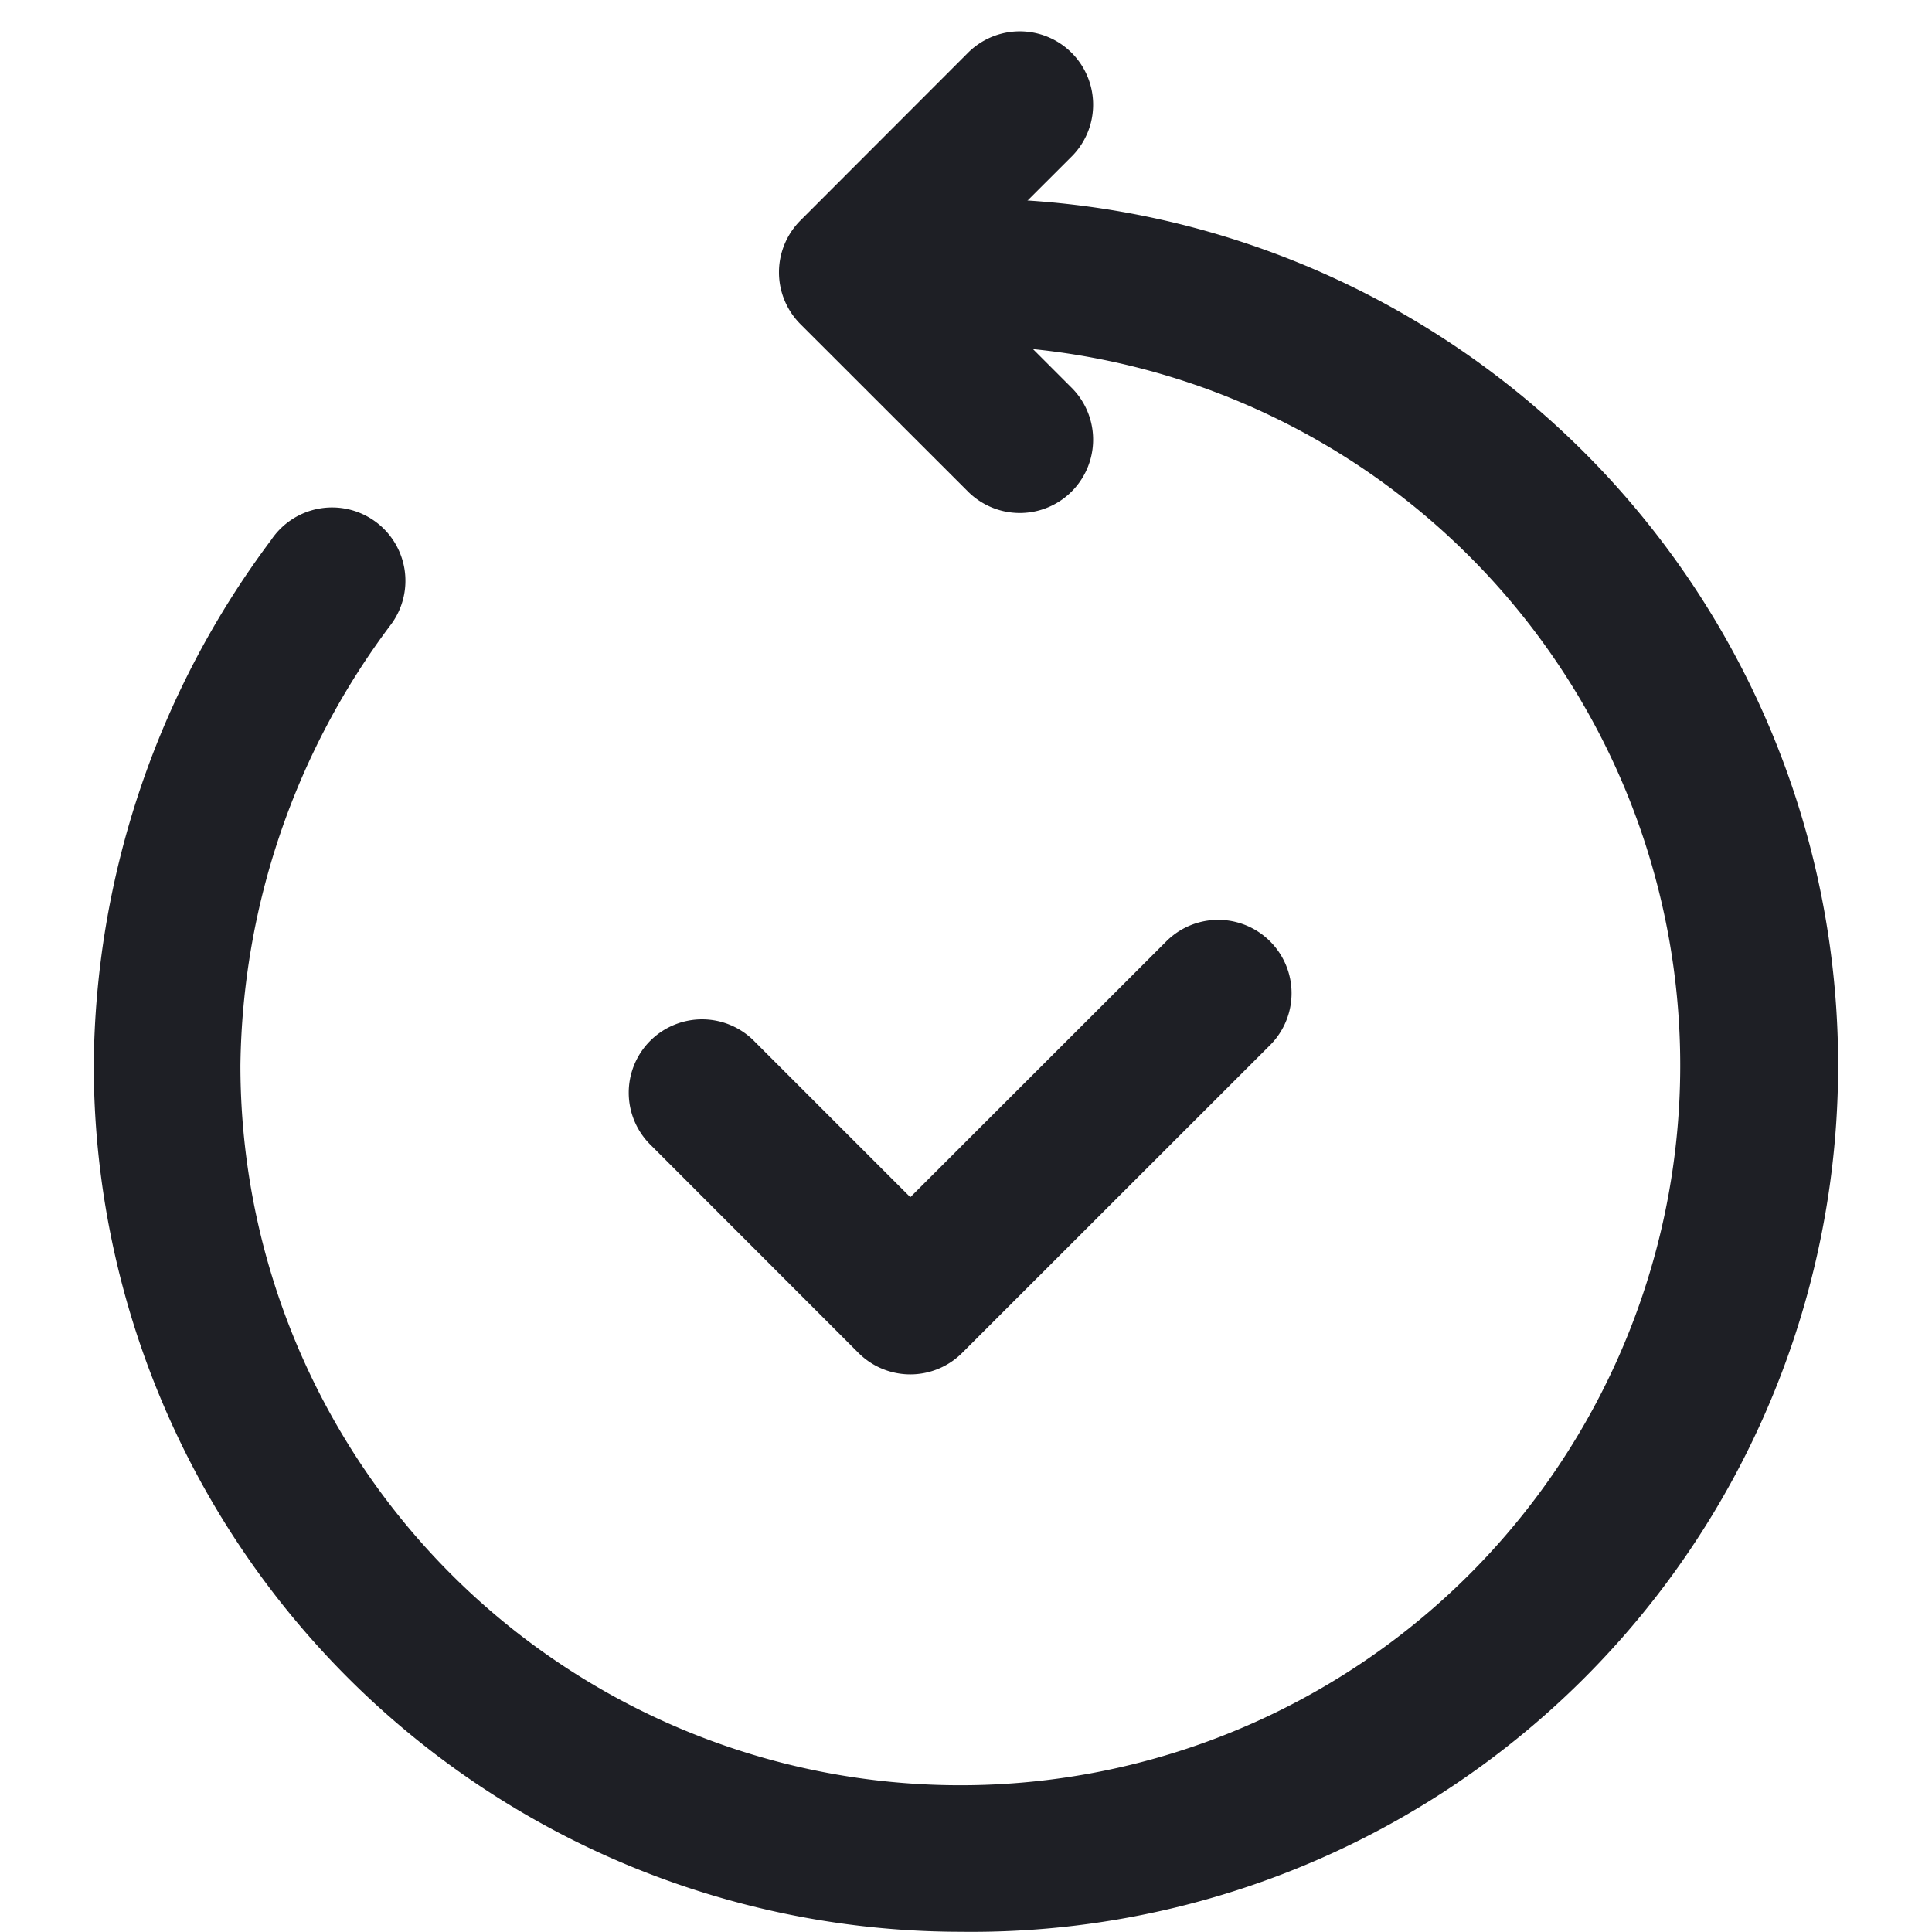 <?xml version="1.0" standalone="no"?><!DOCTYPE svg PUBLIC "-//W3C//DTD SVG 1.1//EN" "http://www.w3.org/Graphics/SVG/1.1/DTD/svg11.dtd"><svg t="1719200708917" class="icon" viewBox="0 0 1024 1024" version="1.1" xmlns="http://www.w3.org/2000/svg" p-id="8234" xmlns:xlink="http://www.w3.org/1999/xlink" width="16" height="16"><path d="M508.995 1023.883A459.776 459.776 0 0 1 49.685 564.652a470.271 470.271 0 0 1 93.992-278.4 38.872 38.872 0 1 1 63.75 44.469A396.492 396.492 0 0 0 127.429 564.652a381.566 381.566 0 1 0 381.566-381.566 38.872 38.872 0 0 1-38.872-38.872 38.872 38.872 0 0 1 38.872-38.872 459.309 459.309 0 1 1 0 918.541z" fill="#1E1F25" p-id="8235"></path><path d="M513.504 260.985L424.254 171.813a38.872 38.872 0 0 1 0-54.965L513.504 27.521a38.872 38.872 0 0 1 54.965 54.965l-61.806 61.728 61.806 61.806a38.872 38.872 0 0 1-54.965 54.965z" fill="#1E1F25" p-id="8236"></path><path d="M673.189 553.923l-163.262 163.184a38.872 38.872 0 0 1-54.887 0L345.111 607.1a38.872 38.872 0 1 1 54.965-54.965l82.408 82.408 135.663-135.585a38.872 38.872 0 0 1 55.042 54.965z" fill="#1E1F25" p-id="8237"></path></svg>
